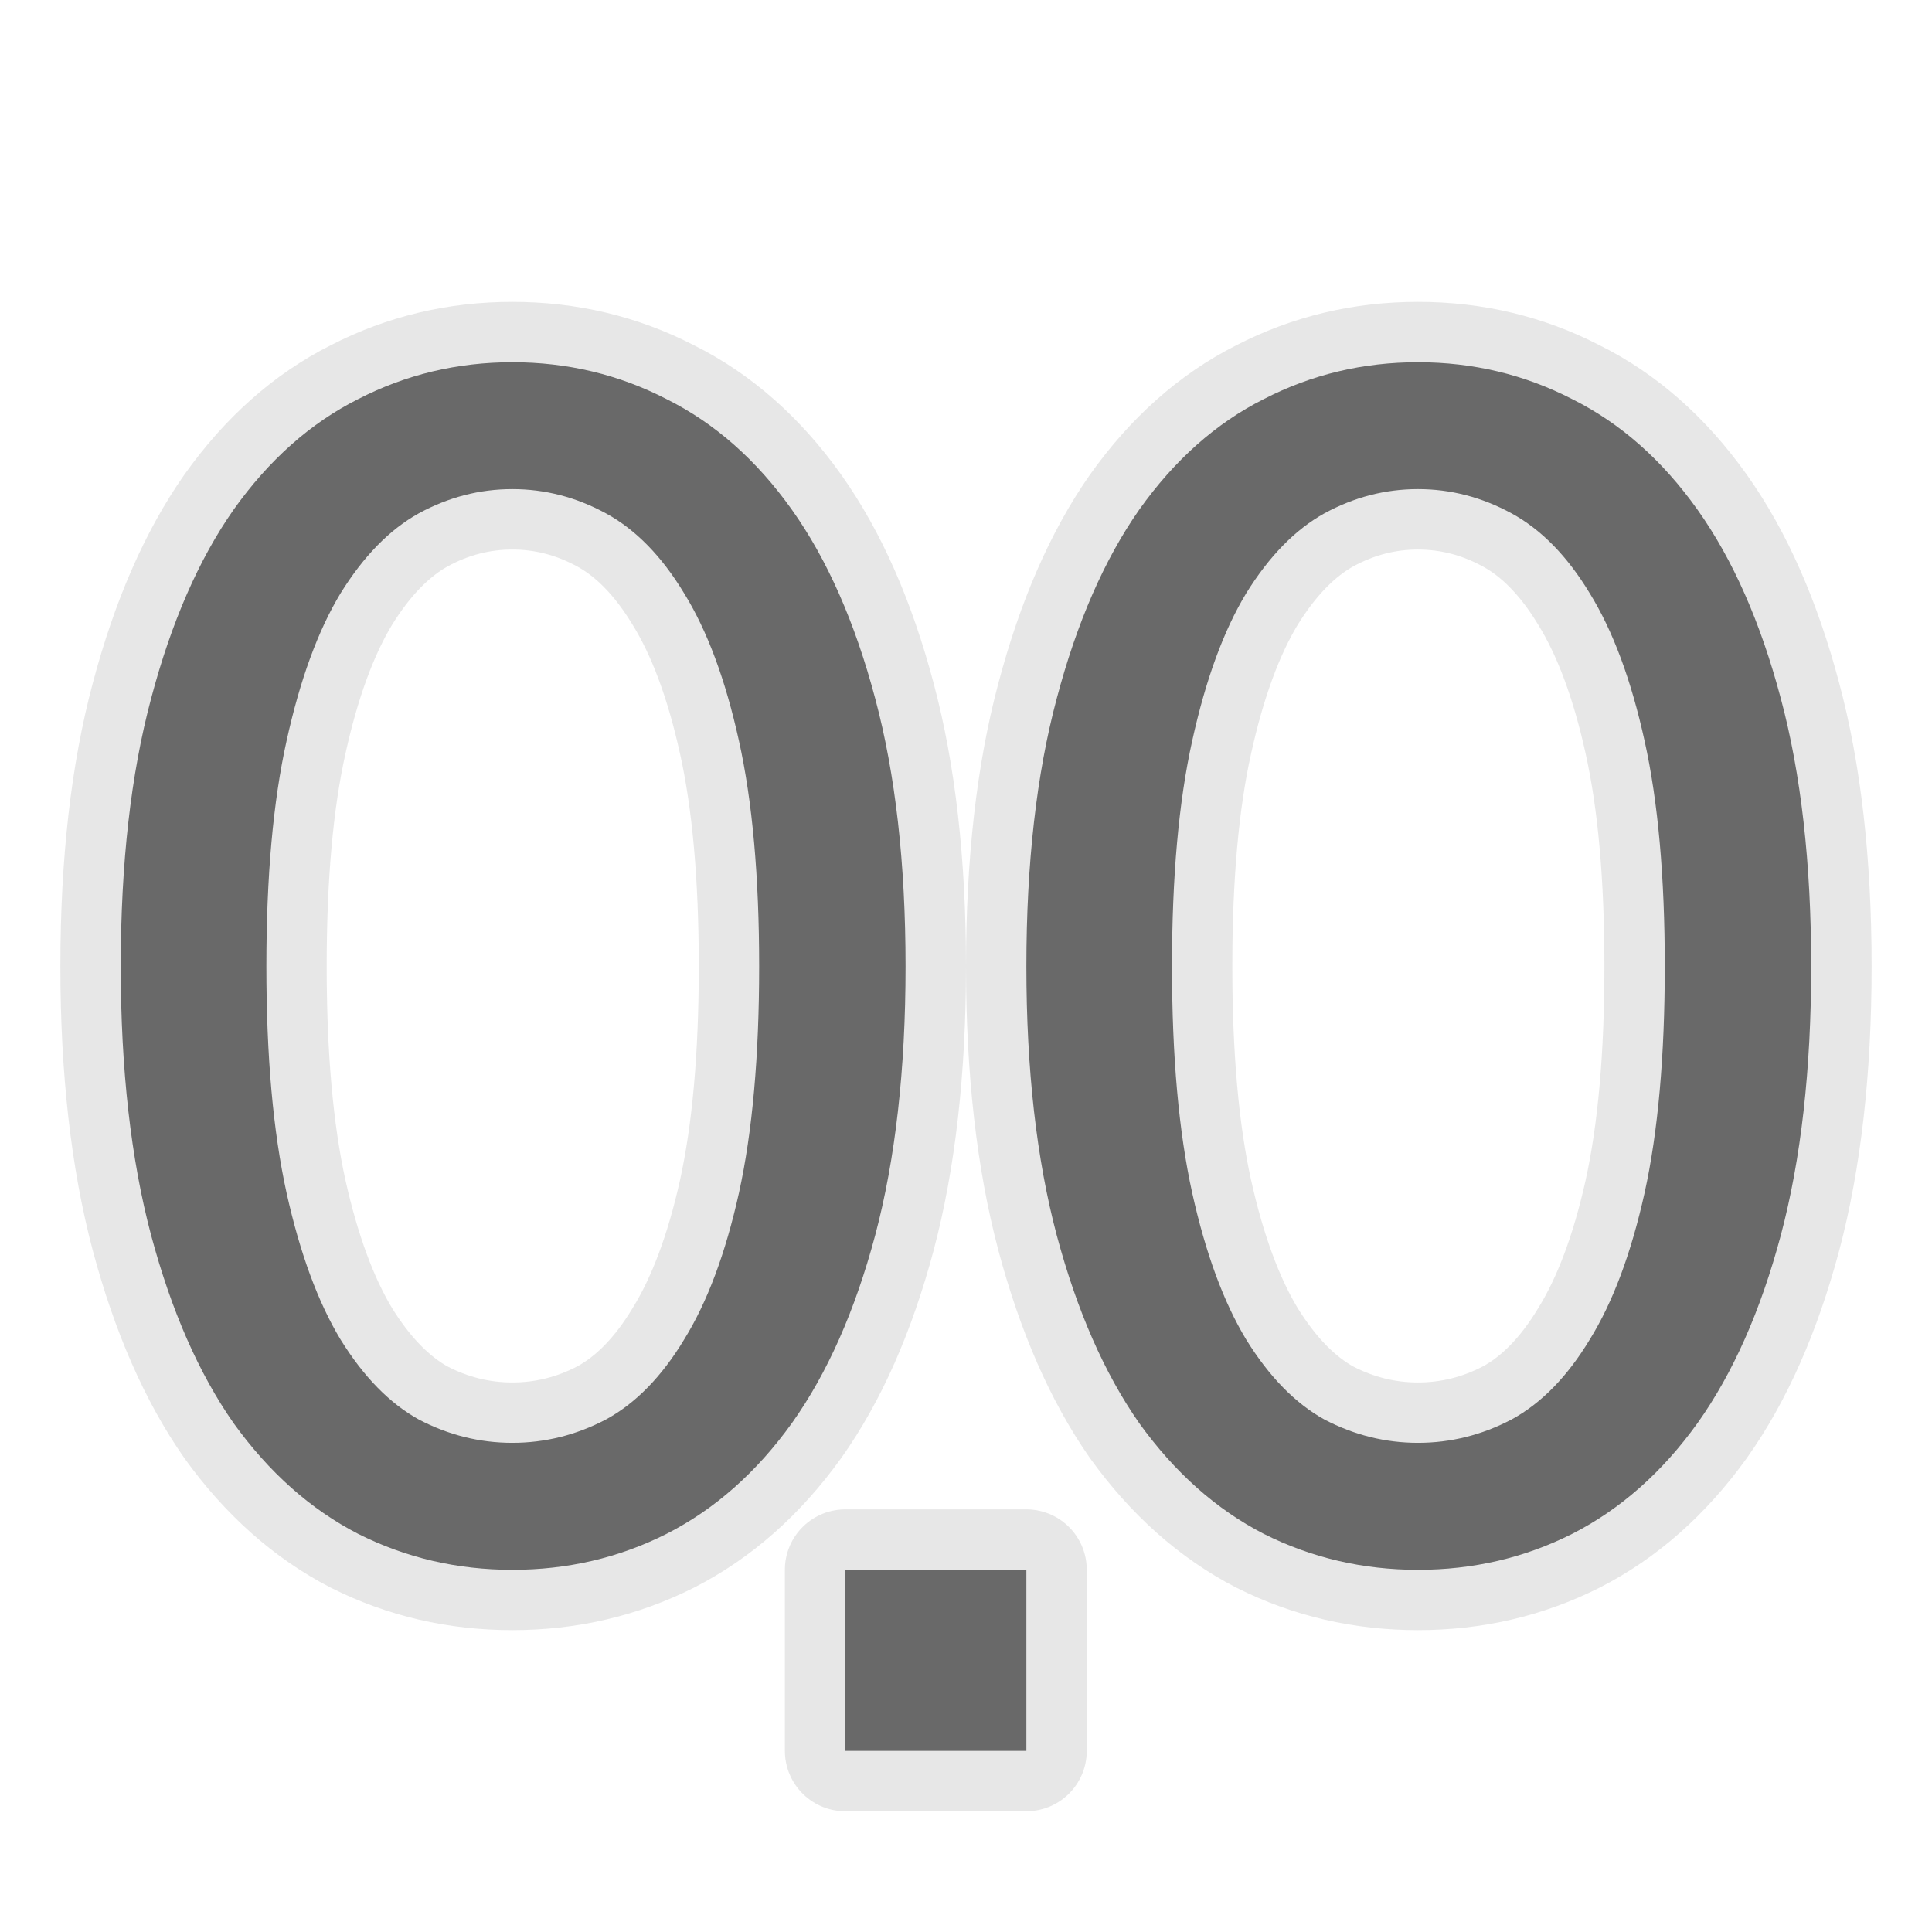 <svg viewBox="0 0 32 32" xmlns="http://www.w3.org/2000/svg"><path d="m8.486 6c-.911 0-1.762.202-2.553.609-.79.397-1.479 1.008-2.064 1.832-.577.824-1.03 1.866-1.365 3.127-.335 1.251-.504 2.73-.504 4.438 0 1.708.169 3.192.504 4.453.335 1.251.789 2.289 1.365 3.113.586.814 1.274 1.427 2.064 1.834.79.397 1.641.594 2.553.594.911 0 1.762-.197 2.553-.594.8-.407 1.492-1.02 2.078-1.834.586-.824 1.044-1.862 1.379-3.113.335-1.261.504-2.746.504-4.453 0-1.708-.169-3.187-.504-4.438-.335-1.261-.793-2.303-1.379-3.127-.586-.824-1.278-1.435-2.078-1.832-.79-.407-1.641-.609-2.553-.609zm15 0c-.911 0-1.762.202-2.553.609-.79.397-1.479 1.008-2.064 1.832-.577.824-1.03 1.866-1.365 3.127-.335 1.251-.504 2.73-.504 4.438 0 1.708.169 3.192.504 4.453.335 1.251.789 2.289 1.365 3.113.586.814 1.274 1.427 2.064 1.834.79.397 1.641.594 2.553.594.911 0 1.762-.197 2.553-.594.8-.407 1.492-1.02 2.078-1.834.586-.824 1.044-1.862 1.379-3.113.335-1.261.504-2.746.504-4.453 0-1.708-.169-3.187-.504-4.438-.335-1.261-.793-2.303-1.379-3.127-.586-.824-1.278-1.435-2.078-1.832-.79-.407-1.641-.609-2.553-.609zm-15 2.102c.539 0 1.056.132 1.549.4.493.268.925.711 1.297 1.326.381.616.685 1.429.908 2.441.223 1.003.334 2.247.334 3.736 0 1.489-.111 2.743-.334 3.756-.223 1.003-.527 1.81-.908 2.426-.372.616-.804 1.058-1.297 1.326-.493.258-1.009.385-1.549.385-.539 0-1.056-.127-1.549-.385-.484-.268-.916-.711-1.297-1.326-.372-.616-.671-1.423-.895-2.426-.223-1.013-.334-2.267-.334-3.756 0-1.489.111-2.734.334-3.736.223-1.013.523-1.826.895-2.441.381-.616.813-1.058 1.297-1.326.493-.268 1.009-.4 1.549-.4zm15 0c.539 0 1.056.132 1.549.4.493.268.925.711 1.297 1.326.381.616.685 1.429.908 2.441.223 1.003.334 2.247.334 3.736 0 1.489-.111 2.743-.334 3.756-.223 1.003-.527 1.81-.908 2.426-.372.616-.804 1.058-1.297 1.326-.493.258-1.009.385-1.549.385-.539 0-1.056-.127-1.549-.385-.484-.268-.916-.711-1.297-1.326-.372-.616-.671-1.423-.895-2.426-.223-1.013-.334-2.267-.334-3.756 0-1.489.111-2.734.334-3.736.223-1.013.523-1.826.895-2.441.381-.616.813-1.058 1.297-1.326.493-.268 1.009-.4 1.549-.4zm-9.486 17.898v3h3v-3z" style="fill:none;stroke:#e6e6e6;stroke-opacity:.992;stroke-width:2;stroke-linejoin:round;stroke-linecap:round"/><g fill="#696969"><path d="m23.486 6c-.911 0-1.762.203-2.553.61-.79.397-1.478 1.008-2.064 1.832-.577.824-1.032 1.866-1.366 3.127-.335 1.251-.503 2.73-.503 4.438 0 1.708.168 3.192.503 4.453.335 1.251.79 2.288 1.366 3.112.586.814 1.273 1.427 2.064 1.834.79.397 1.642.595 2.553.595.911 0 1.762-.197 2.553-.595.8-.407 1.492-1.02 2.077-1.834.586-.824 1.046-1.861 1.38-3.112.335-1.261.503-2.746.503-4.453 0-1.708-.168-3.187-.503-4.438-.335-1.261-.794-2.303-1.38-3.127-.586-.824-1.278-1.434-2.077-1.832-.79-.407-1.642-.61-2.553-.61zm0 2.101c.539 0 1.056.133 1.549.401.493.268.925.71 1.297 1.326.381.616.684 1.429.907 2.441.223 1.003.335 2.248.335 3.737 0 1.489-.112 2.742-.335 3.754-.223 1.003-.526 1.811-.907 2.426-.372.616-.804 1.058-1.297 1.326-.493.258-1.009.386-1.549.386-.539 0-1.056-.128-1.549-.386-.484-.268-.916-.71-1.297-1.326-.372-.616-.67-1.423-.893-2.426-.223-1.013-.335-2.265-.335-3.754 0-1.489.112-2.734.335-3.737.223-1.013.521-1.826.893-2.441.381-.616.814-1.058 1.297-1.326.493-.268 1.009-.401 1.549-.401z"/><path d="m14 26h3v3h-3z"/><path d="m8.486 6c-.911 0-1.762.203-2.553.61-.79.397-1.478 1.008-2.064 1.832-.577.824-1.032 1.866-1.366 3.127-.335 1.251-.503 2.73-.503 4.438 0 1.708.168 3.192.503 4.453.335 1.251.79 2.288 1.366 3.112.586.814 1.273 1.427 2.064 1.834.79.397 1.642.595 2.553.595.911 0 1.762-.197 2.553-.595.8-.407 1.492-1.02 2.077-1.834.586-.824 1.046-1.861 1.38-3.112.335-1.261.503-2.746.503-4.453 0-1.708-.168-3.187-.503-4.438-.335-1.261-.794-2.303-1.38-3.127-.586-.824-1.278-1.434-2.077-1.832-.79-.407-1.642-.61-2.553-.61zm0 2.101c.539 0 1.056.133 1.549.401.493.268.925.71 1.297 1.326.381.616.684 1.429.907 2.441.223 1.003.335 2.248.335 3.737 0 1.489-.112 2.742-.335 3.754-.223 1.003-.526 1.811-.907 2.426-.372.616-.804 1.058-1.297 1.326-.493.258-1.009.386-1.549.386-.539 0-1.056-.128-1.549-.386-.484-.268-.916-.71-1.297-1.326-.372-.616-.67-1.423-.893-2.426-.223-1.013-.335-2.265-.335-3.754 0-1.489.112-2.734.335-3.737.223-1.013.521-1.826.893-2.441.381-.616.814-1.058 1.297-1.326.493-.268 1.009-.401 1.549-.401z"/></g></svg>